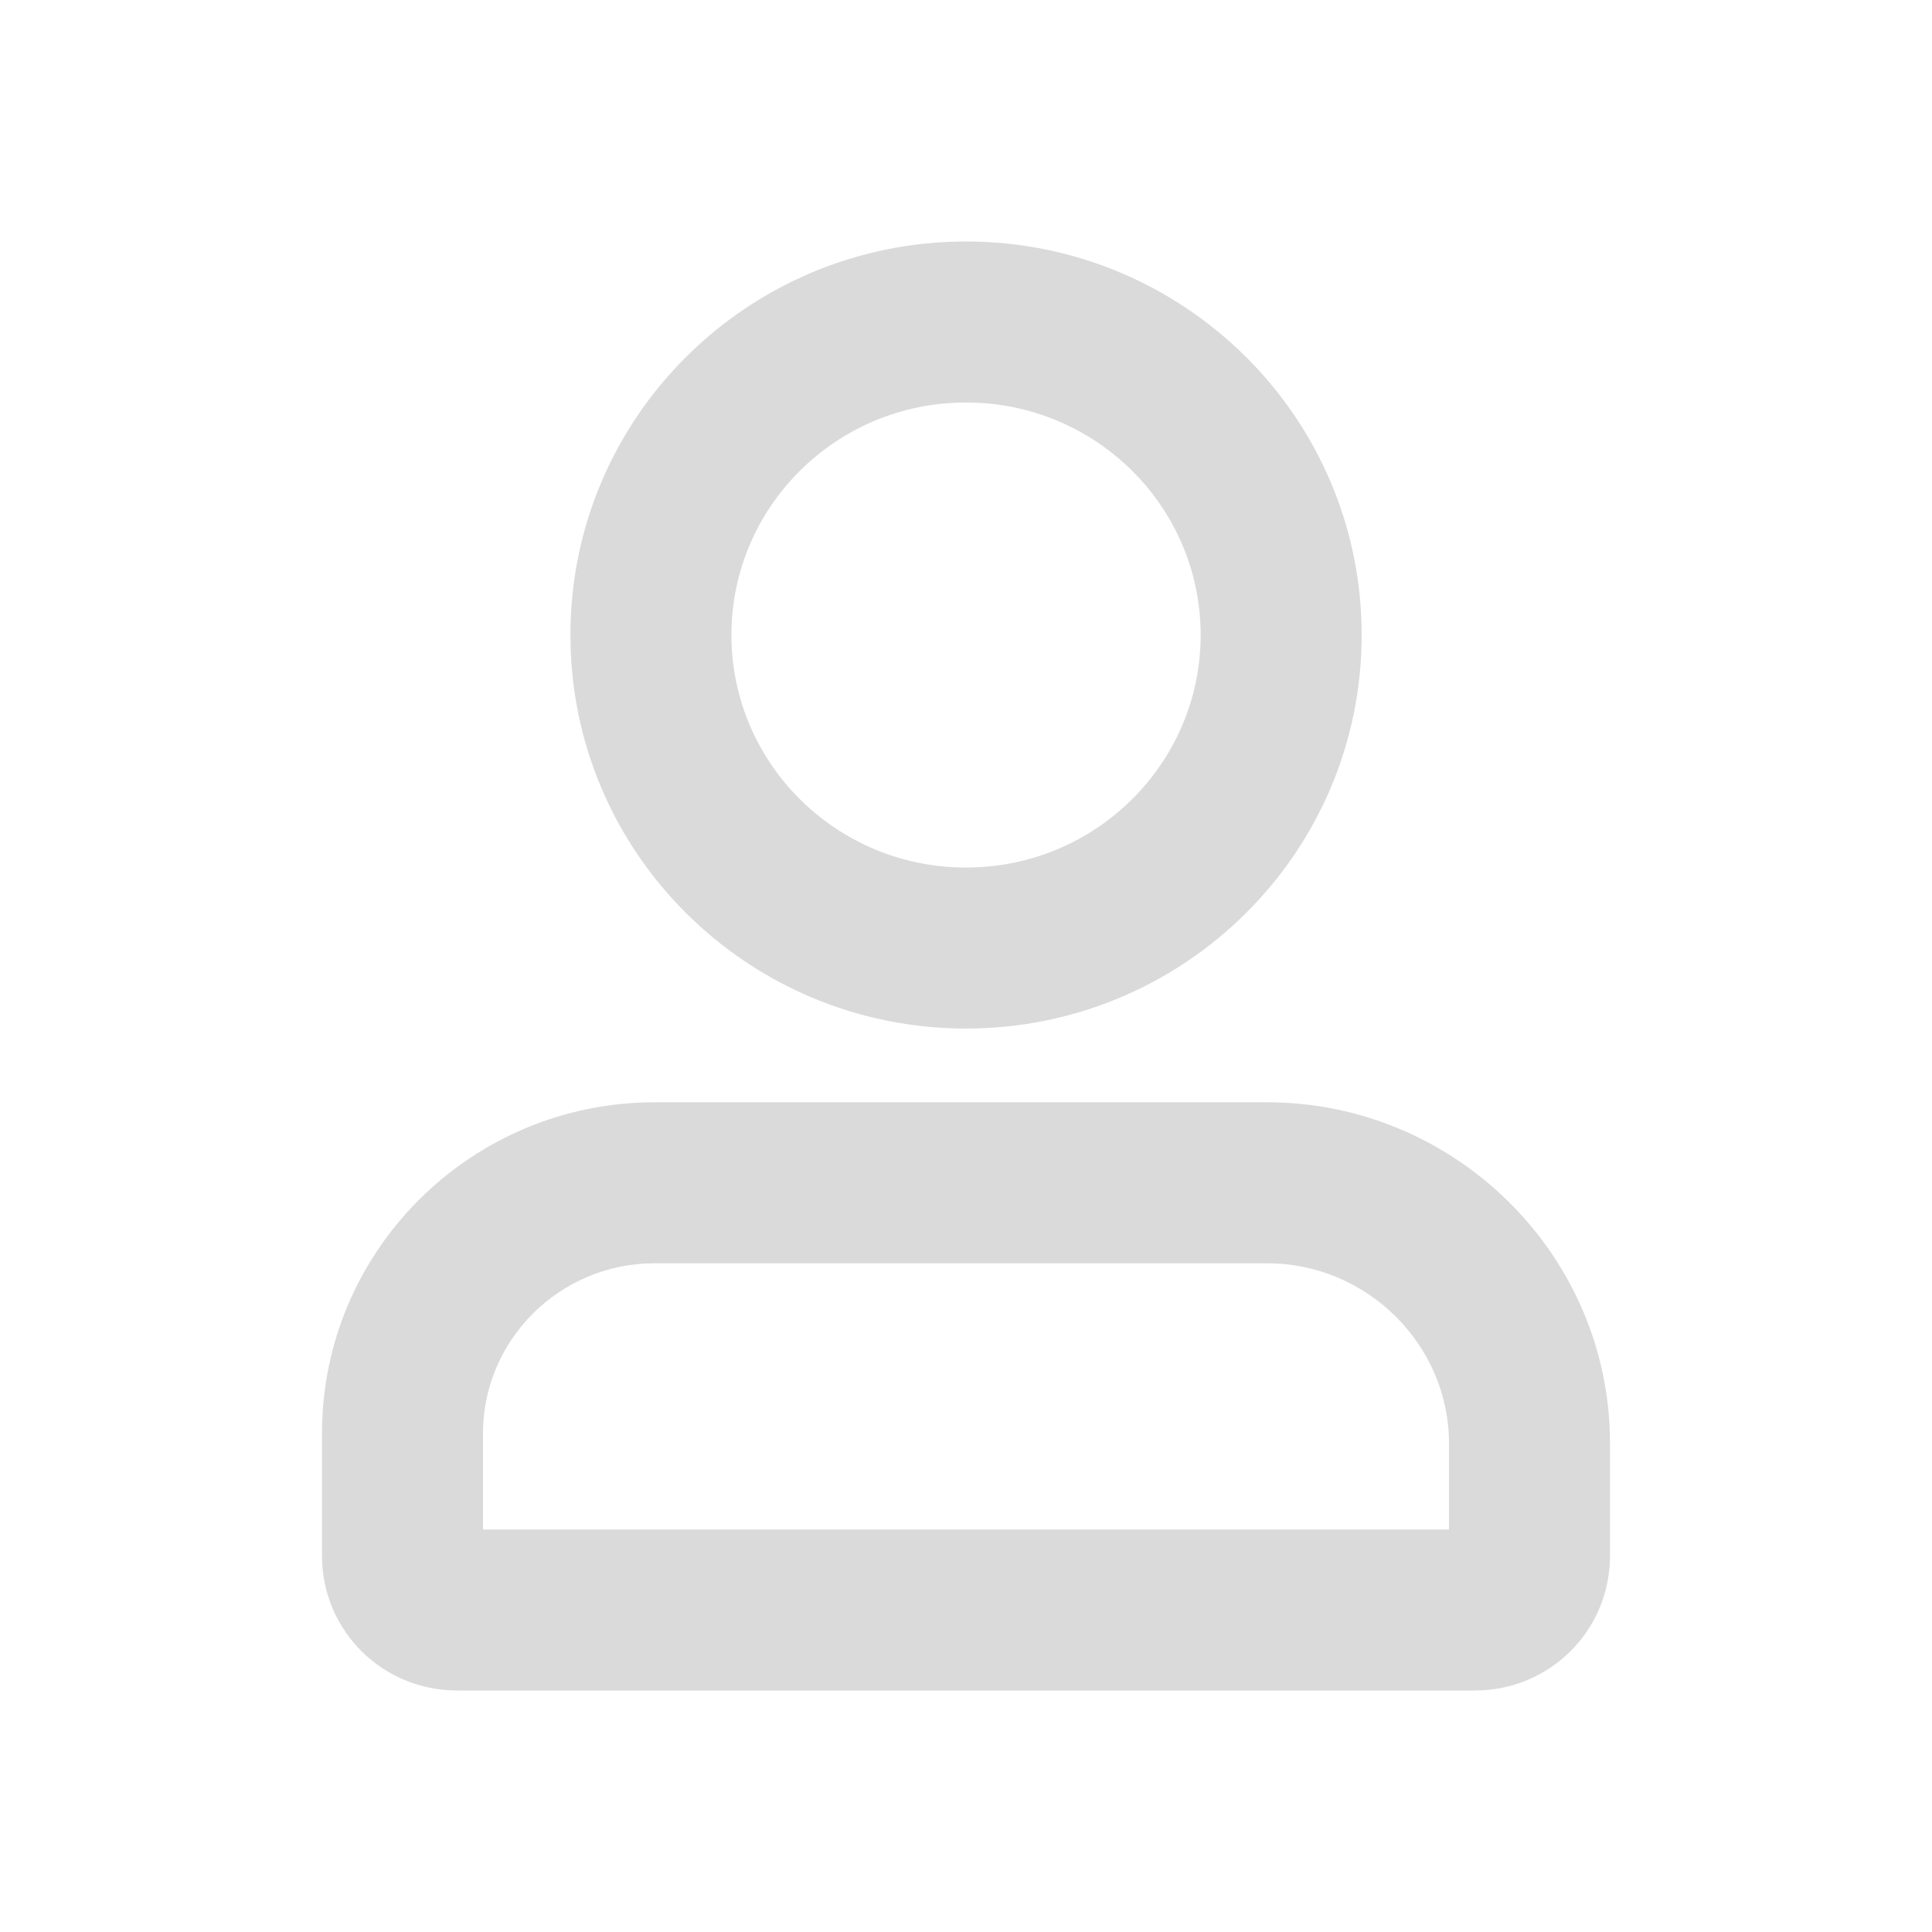 <svg width="24" height="24" viewBox="0 0 24 24" fill="none" xmlns="http://www.w3.org/2000/svg">
<path fill-rule="evenodd" clip-rule="evenodd" d="M12 5C10.384 5 9.086 6.299 9.086 7.888C9.086 9.477 10.384 10.777 12 10.777C13.616 10.777 14.915 9.477 14.915 7.888C14.915 6.299 13.616 5 12 5ZM7.086 7.888C7.086 5.182 9.292 3 12 3C14.708 3 16.915 5.182 16.915 7.888C16.915 10.595 14.708 12.777 12 12.777C9.292 12.777 7.086 10.595 7.086 7.888ZM4 17.804C4 15.53 5.859 13.693 8.132 13.693H15.742C18.07 13.693 20 15.585 20 17.93V19.325C20 20.261 19.247 21 18.321 21H5.679C4.753 21 4 20.261 4 19.325V17.804ZM8.132 15.693C6.951 15.693 6 16.647 6 17.804V19H18V17.93C18 16.707 16.983 15.693 15.742 15.693H8.132Z" fill="#DADADA"/>
</svg>
